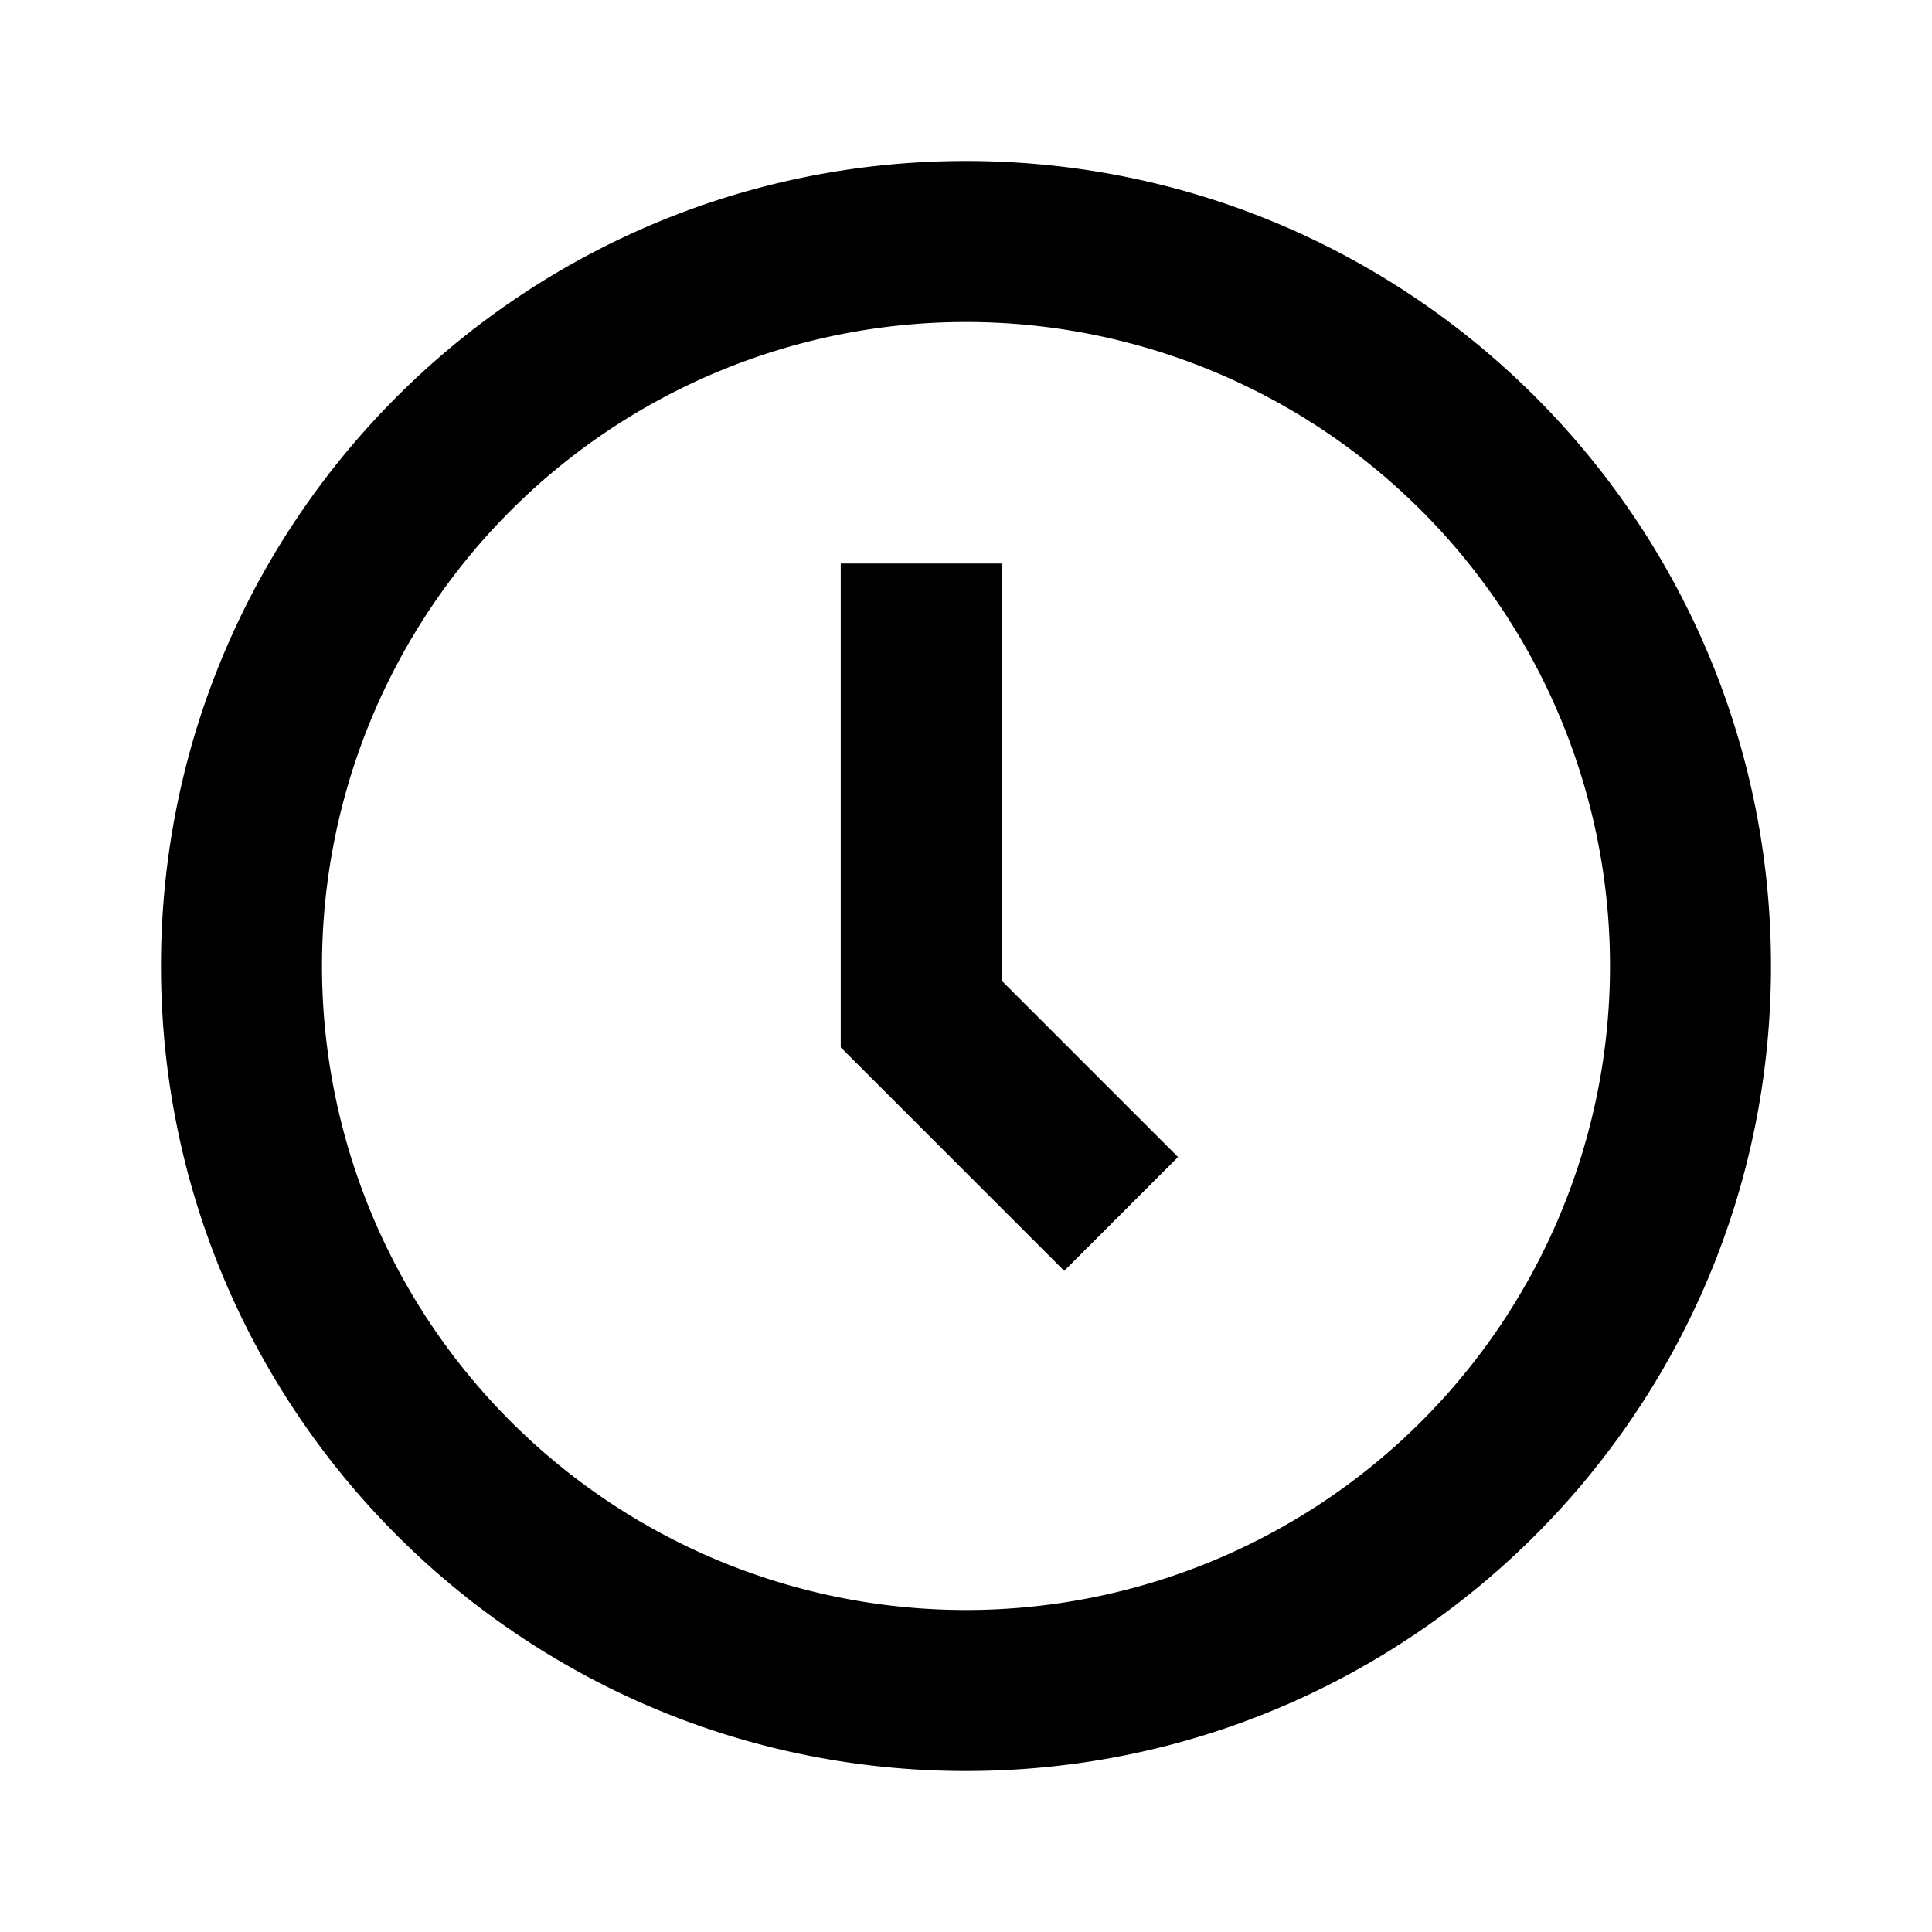 <svg width="24" height="24" viewBox="0 0 24 24" xmlns="http://www.w3.org/2000/svg">
    <path
        d="M12 4a8 8 0 1 0 0 16 8 8 0 0 0 0-16zM2 12C2 6.477 6.477 2 12 2s10 4.477 10 10-4.477 10-10 10S2 17.523 2 12z" />
    <path d="M10.444 7h2v5.183l2.19 2.19-1.414 1.414-2.776-2.776V7z" />
</svg>